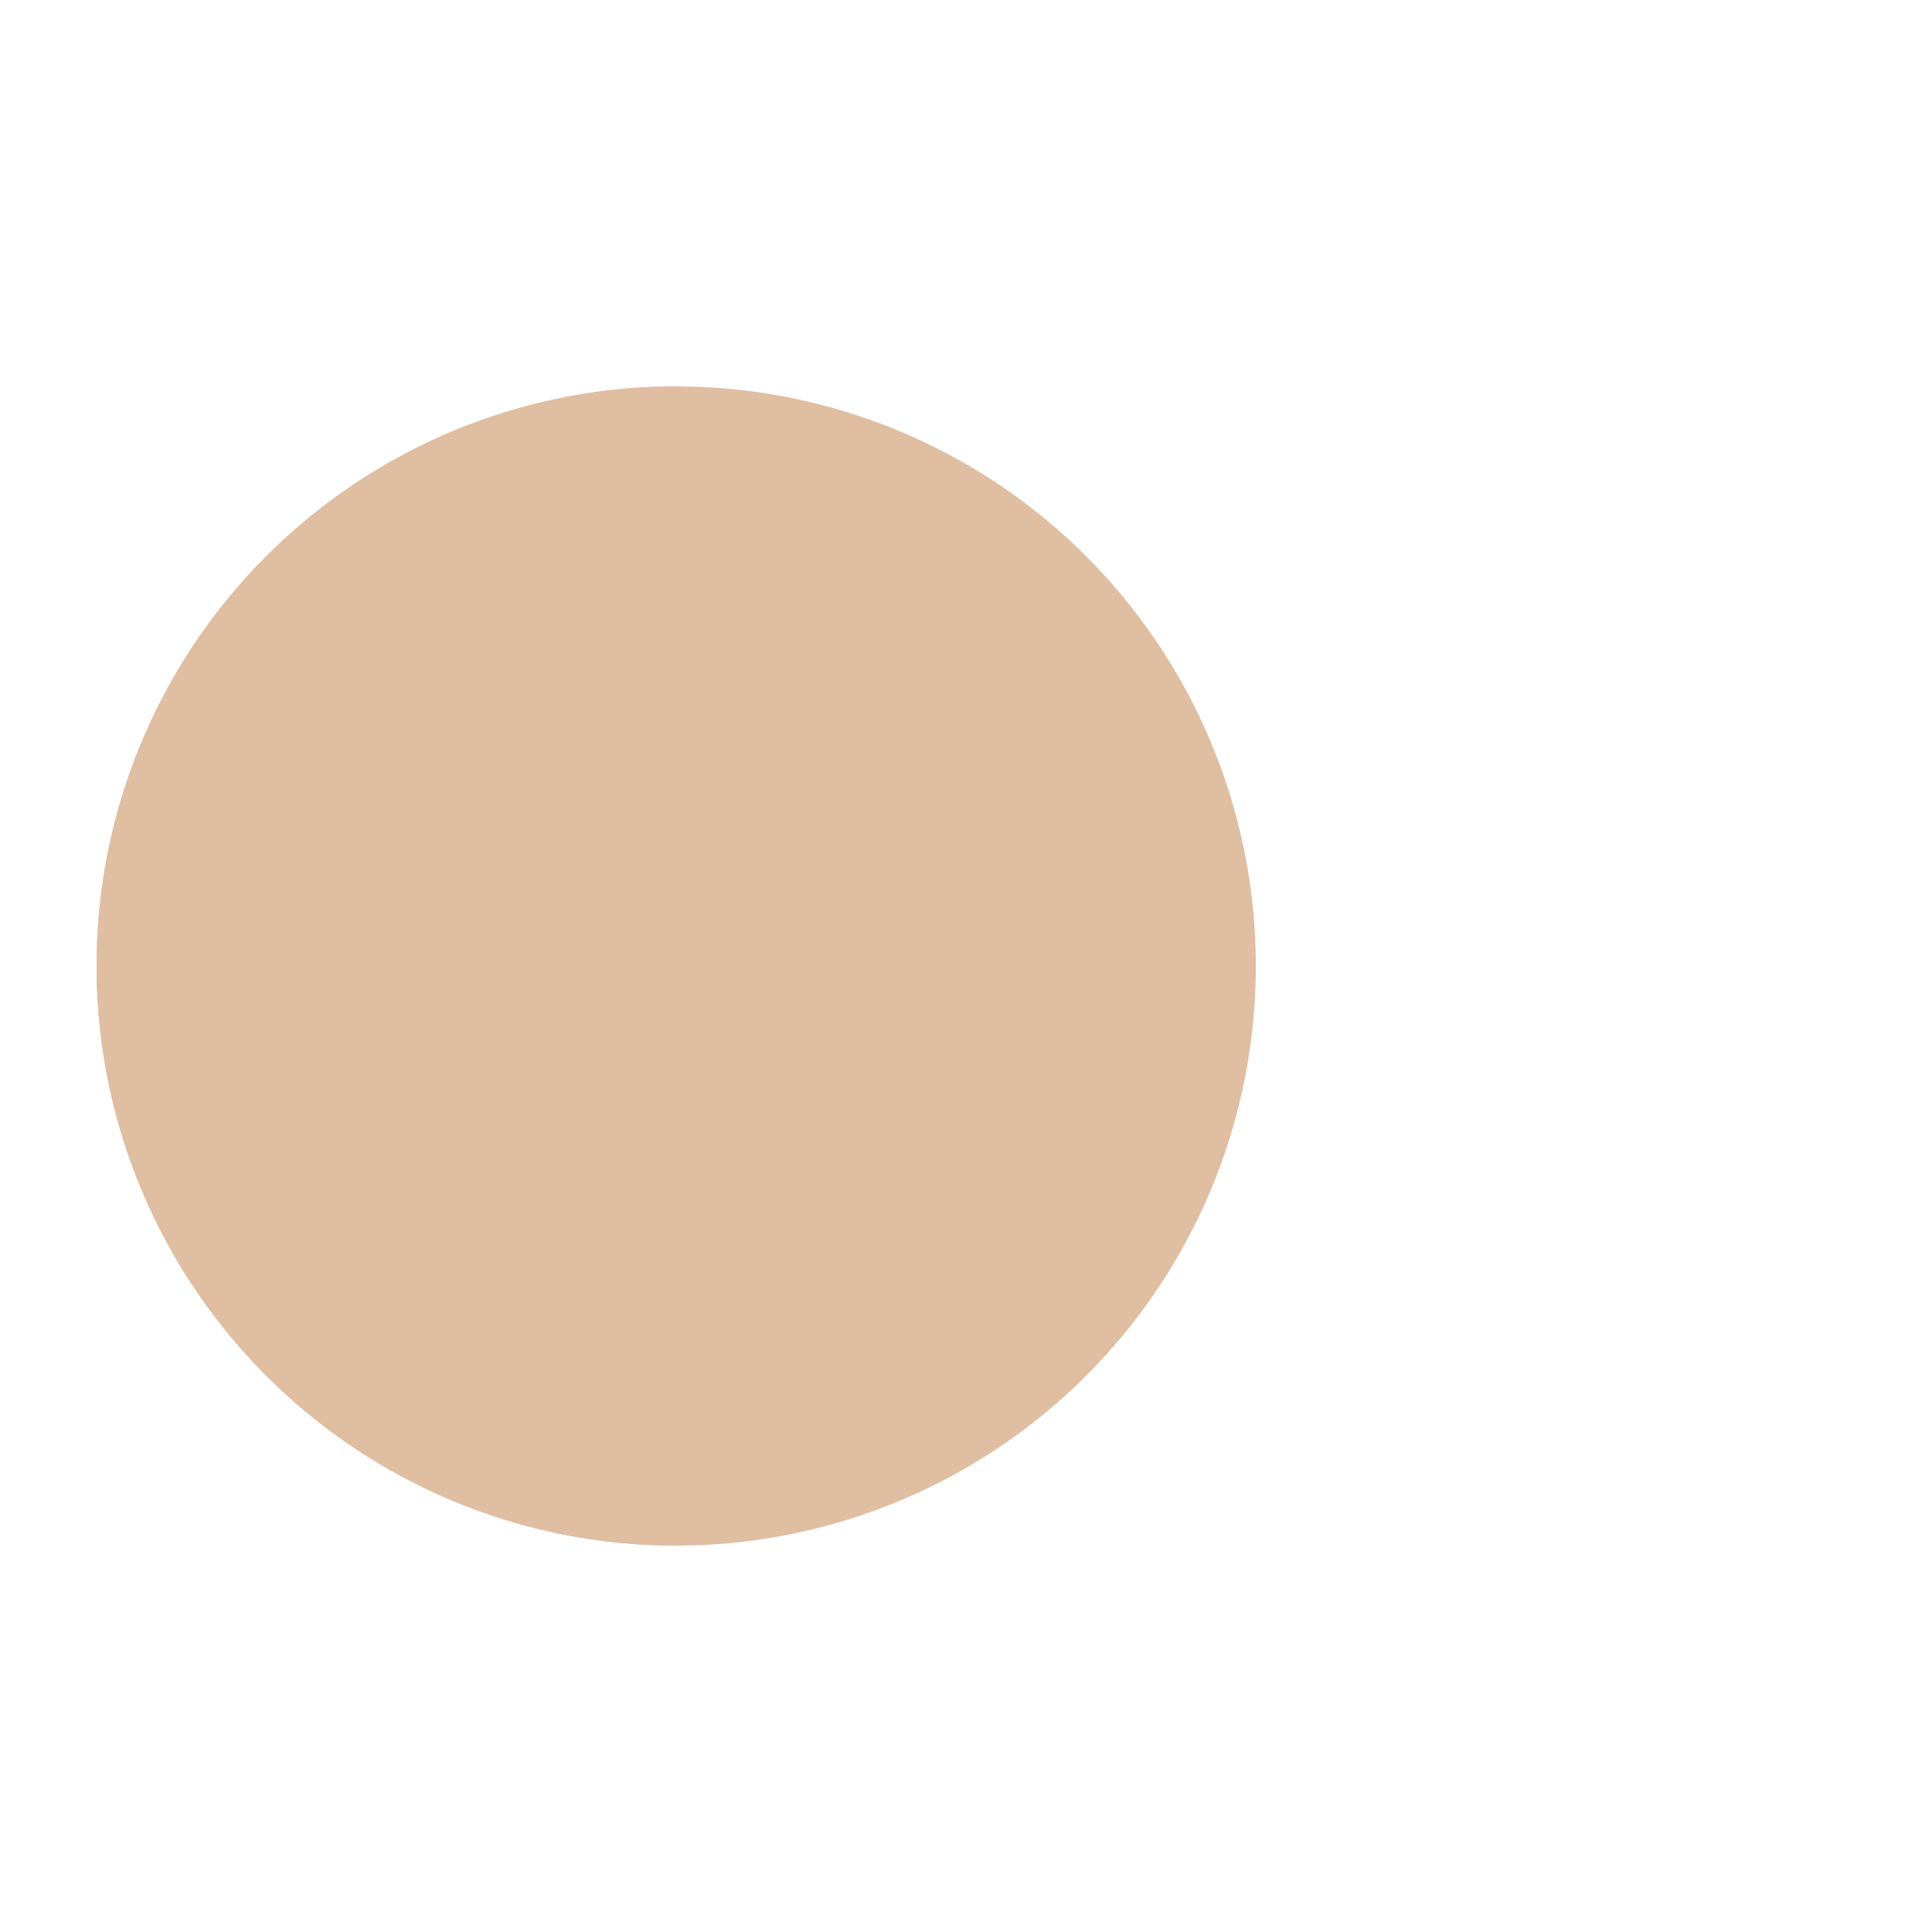 <?xml version="1.0" encoding="utf-8"?>
<svg xmlns="http://www.w3.org/2000/svg" xmlns:xlink="http://www.w3.org/1999/xlink" style="margin: auto; background: none; display: block; shape-rendering: auto;" width="172px" height="172px" viewBox="0 0 100 100" preserveAspectRatio="xMidYMid">
<g>
  <circle cx="60" cy="50" r="4" fill="#ce82c7">
    <animate attributeName="cx" repeatCount="indefinite" dur="0.813s" values="95;35" keyTimes="0;1" begin="-0.824s"></animate>
    <animate attributeName="fill-opacity" repeatCount="indefinite" dur="0.813s" values="0;1;1" keyTimes="0;0.2;1" begin="-0.824s"></animate>
  </circle>
  <circle cx="60" cy="50" r="4" fill="#ce82c7">
    <animate attributeName="cx" repeatCount="indefinite" dur="0.813s" values="95;35" keyTimes="0;1" begin="-0.406s"></animate>
    <animate attributeName="fill-opacity" repeatCount="indefinite" dur="0.813s" values="0;1;1" keyTimes="0;0.2;1" begin="-0.406s"></animate>
  </circle>
  <circle cx="60" cy="50" r="4" fill="#ce82c7">
    <animate attributeName="cx" repeatCount="indefinite" dur="0.813s" values="95;35" keyTimes="0;1" begin="0s"></animate>
    <animate attributeName="fill-opacity" repeatCount="indefinite" dur="0.813s" values="0;1;1" keyTimes="0;0.2;1" begin="0s"></animate>
  </circle>
</g><g transform="translate(-15 0)">
  <path d="M50 50L20 50A30 30 0 0 0 80 50Z" fill="#e0bea2" transform="rotate(90 50 50)"></path>
  <path d="M50 50L20 50A30 30 0 0 0 80 50Z" fill="#e0bea2">
    <animateTransform attributeName="transform" type="rotate" repeatCount="indefinite" dur="0.813s" values="0 50 50;45 50 50;0 50 50" keyTimes="0;0.5;1"></animateTransform>
  </path>
  <path d="M50 50L20 50A30 30 0 0 1 80 50Z" fill="#e0bea2">
    <animateTransform attributeName="transform" type="rotate" repeatCount="indefinite" dur="0.813s" values="0 50 50;-45 50 50;0 50 50" keyTimes="0;0.5;1"></animateTransform>
  </path>
</g>
<!-- [ldio] generated by https://loading.io/ --></svg>